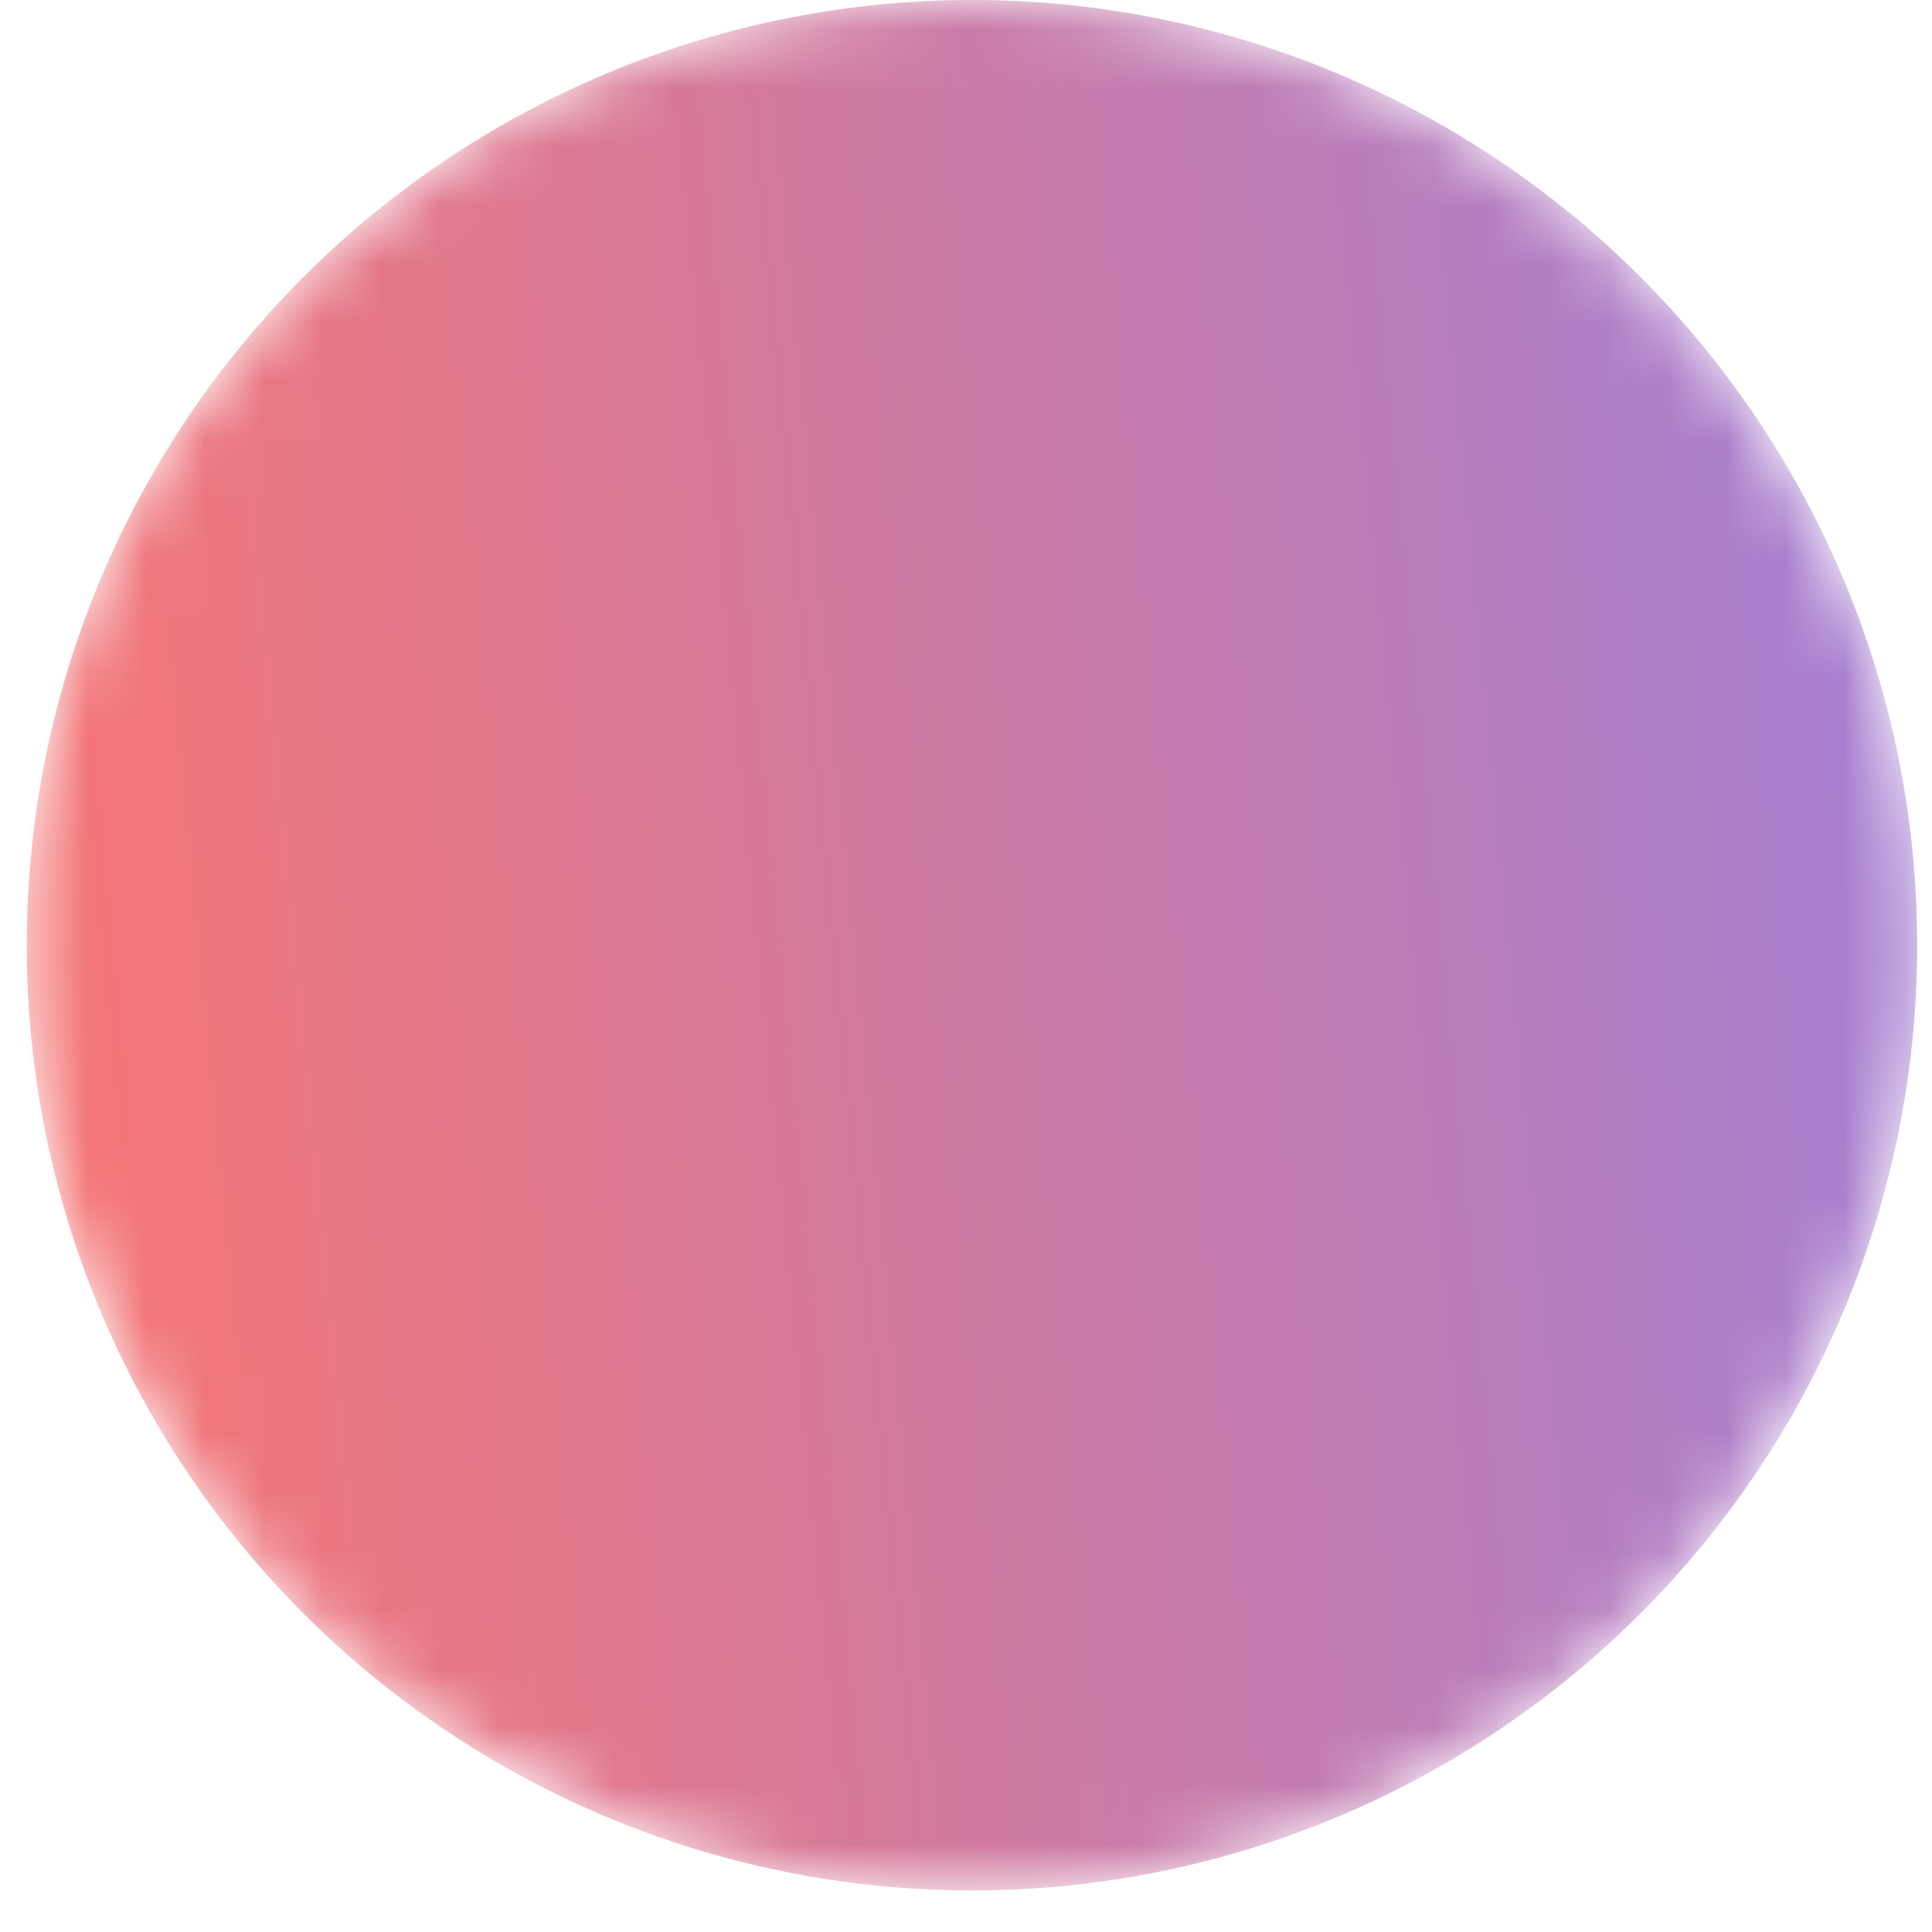 <svg width="33" height="33" viewBox="0 0 33 33" fill="none" xmlns="http://www.w3.org/2000/svg">
    <mask id="mask0_61_865" style="mask-type:alpha" maskUnits="userSpaceOnUse" x="0" y="0" width="33" height="33">
        <circle cx="16.602" cy="16.145" r="16.145" fill="#C4C4C4" />
    </mask>
    <g mask="url(#mask0_61_865)">
        <circle cx="16.602" cy="16.145" r="16.145" fill="url(#paint0_linear_61_865)" />
    </g>
    <defs>
        <linearGradient id="paint0_linear_61_865" x1="0.458" y1="13.454" x2="45.124" y2="9.149" gradientUnits="userSpaceOnUse">
            <stop stop-color="#F47575" />
            <stop offset="1" stop-color="#8785F8" />
        </linearGradient>
    </defs>
</svg>
